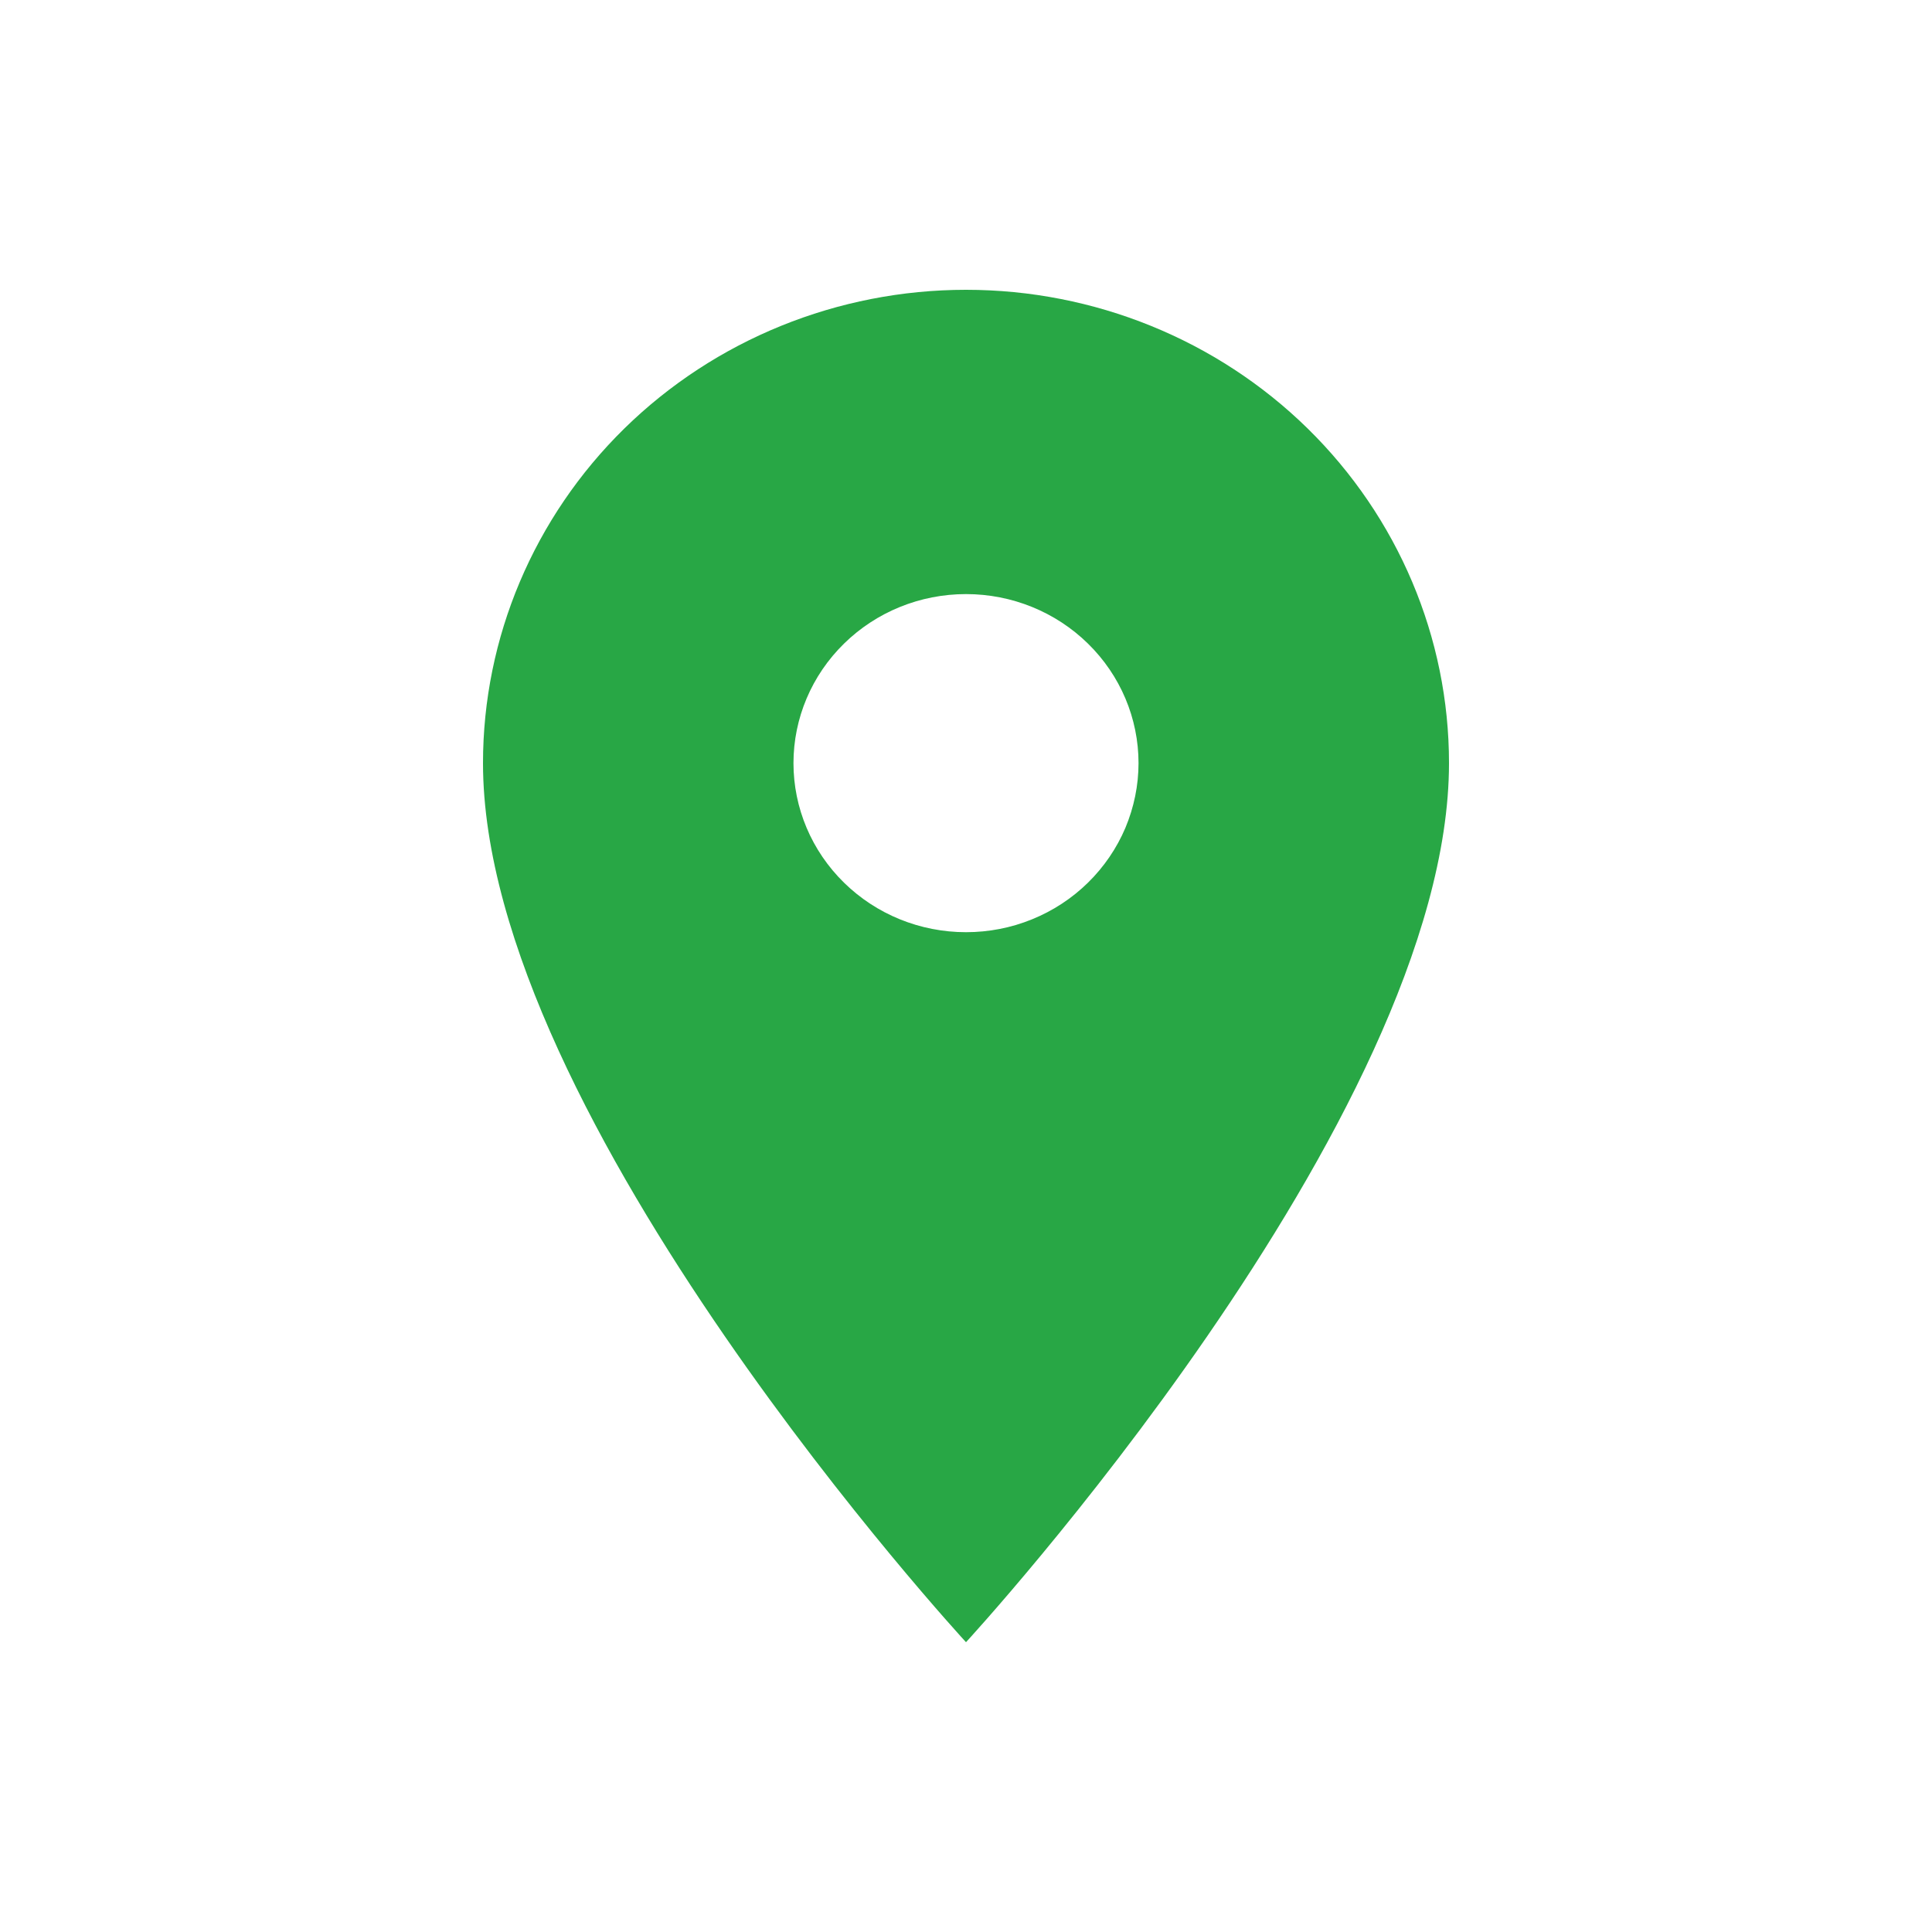 <svg width="20" height="20" viewBox="0 0 20 20" fill="none" xmlns="http://www.w3.org/2000/svg">
<path d="M10 9.65C9.526 9.65 9.072 9.466 8.737 9.137C8.402 8.809 8.214 8.364 8.214 7.9C8.214 7.436 8.402 6.991 8.737 6.663C9.072 6.334 9.526 6.15 10 6.15C10.474 6.15 10.928 6.334 11.263 6.663C11.598 6.991 11.786 7.436 11.786 7.9C11.786 8.13 11.739 8.357 11.65 8.57C11.56 8.782 11.428 8.975 11.263 9.137C11.097 9.3 10.9 9.429 10.683 9.517C10.467 9.605 10.235 9.65 10 9.65ZM10 3C8.674 3 7.402 3.516 6.464 4.435C5.527 5.354 5 6.6 5 7.9C5 11.575 10 17 10 17C10 17 15 11.575 15 7.9C15 6.6 14.473 5.354 13.536 4.435C12.598 3.516 11.326 3 10 3Z" fill="#28A745"/>
</svg>
